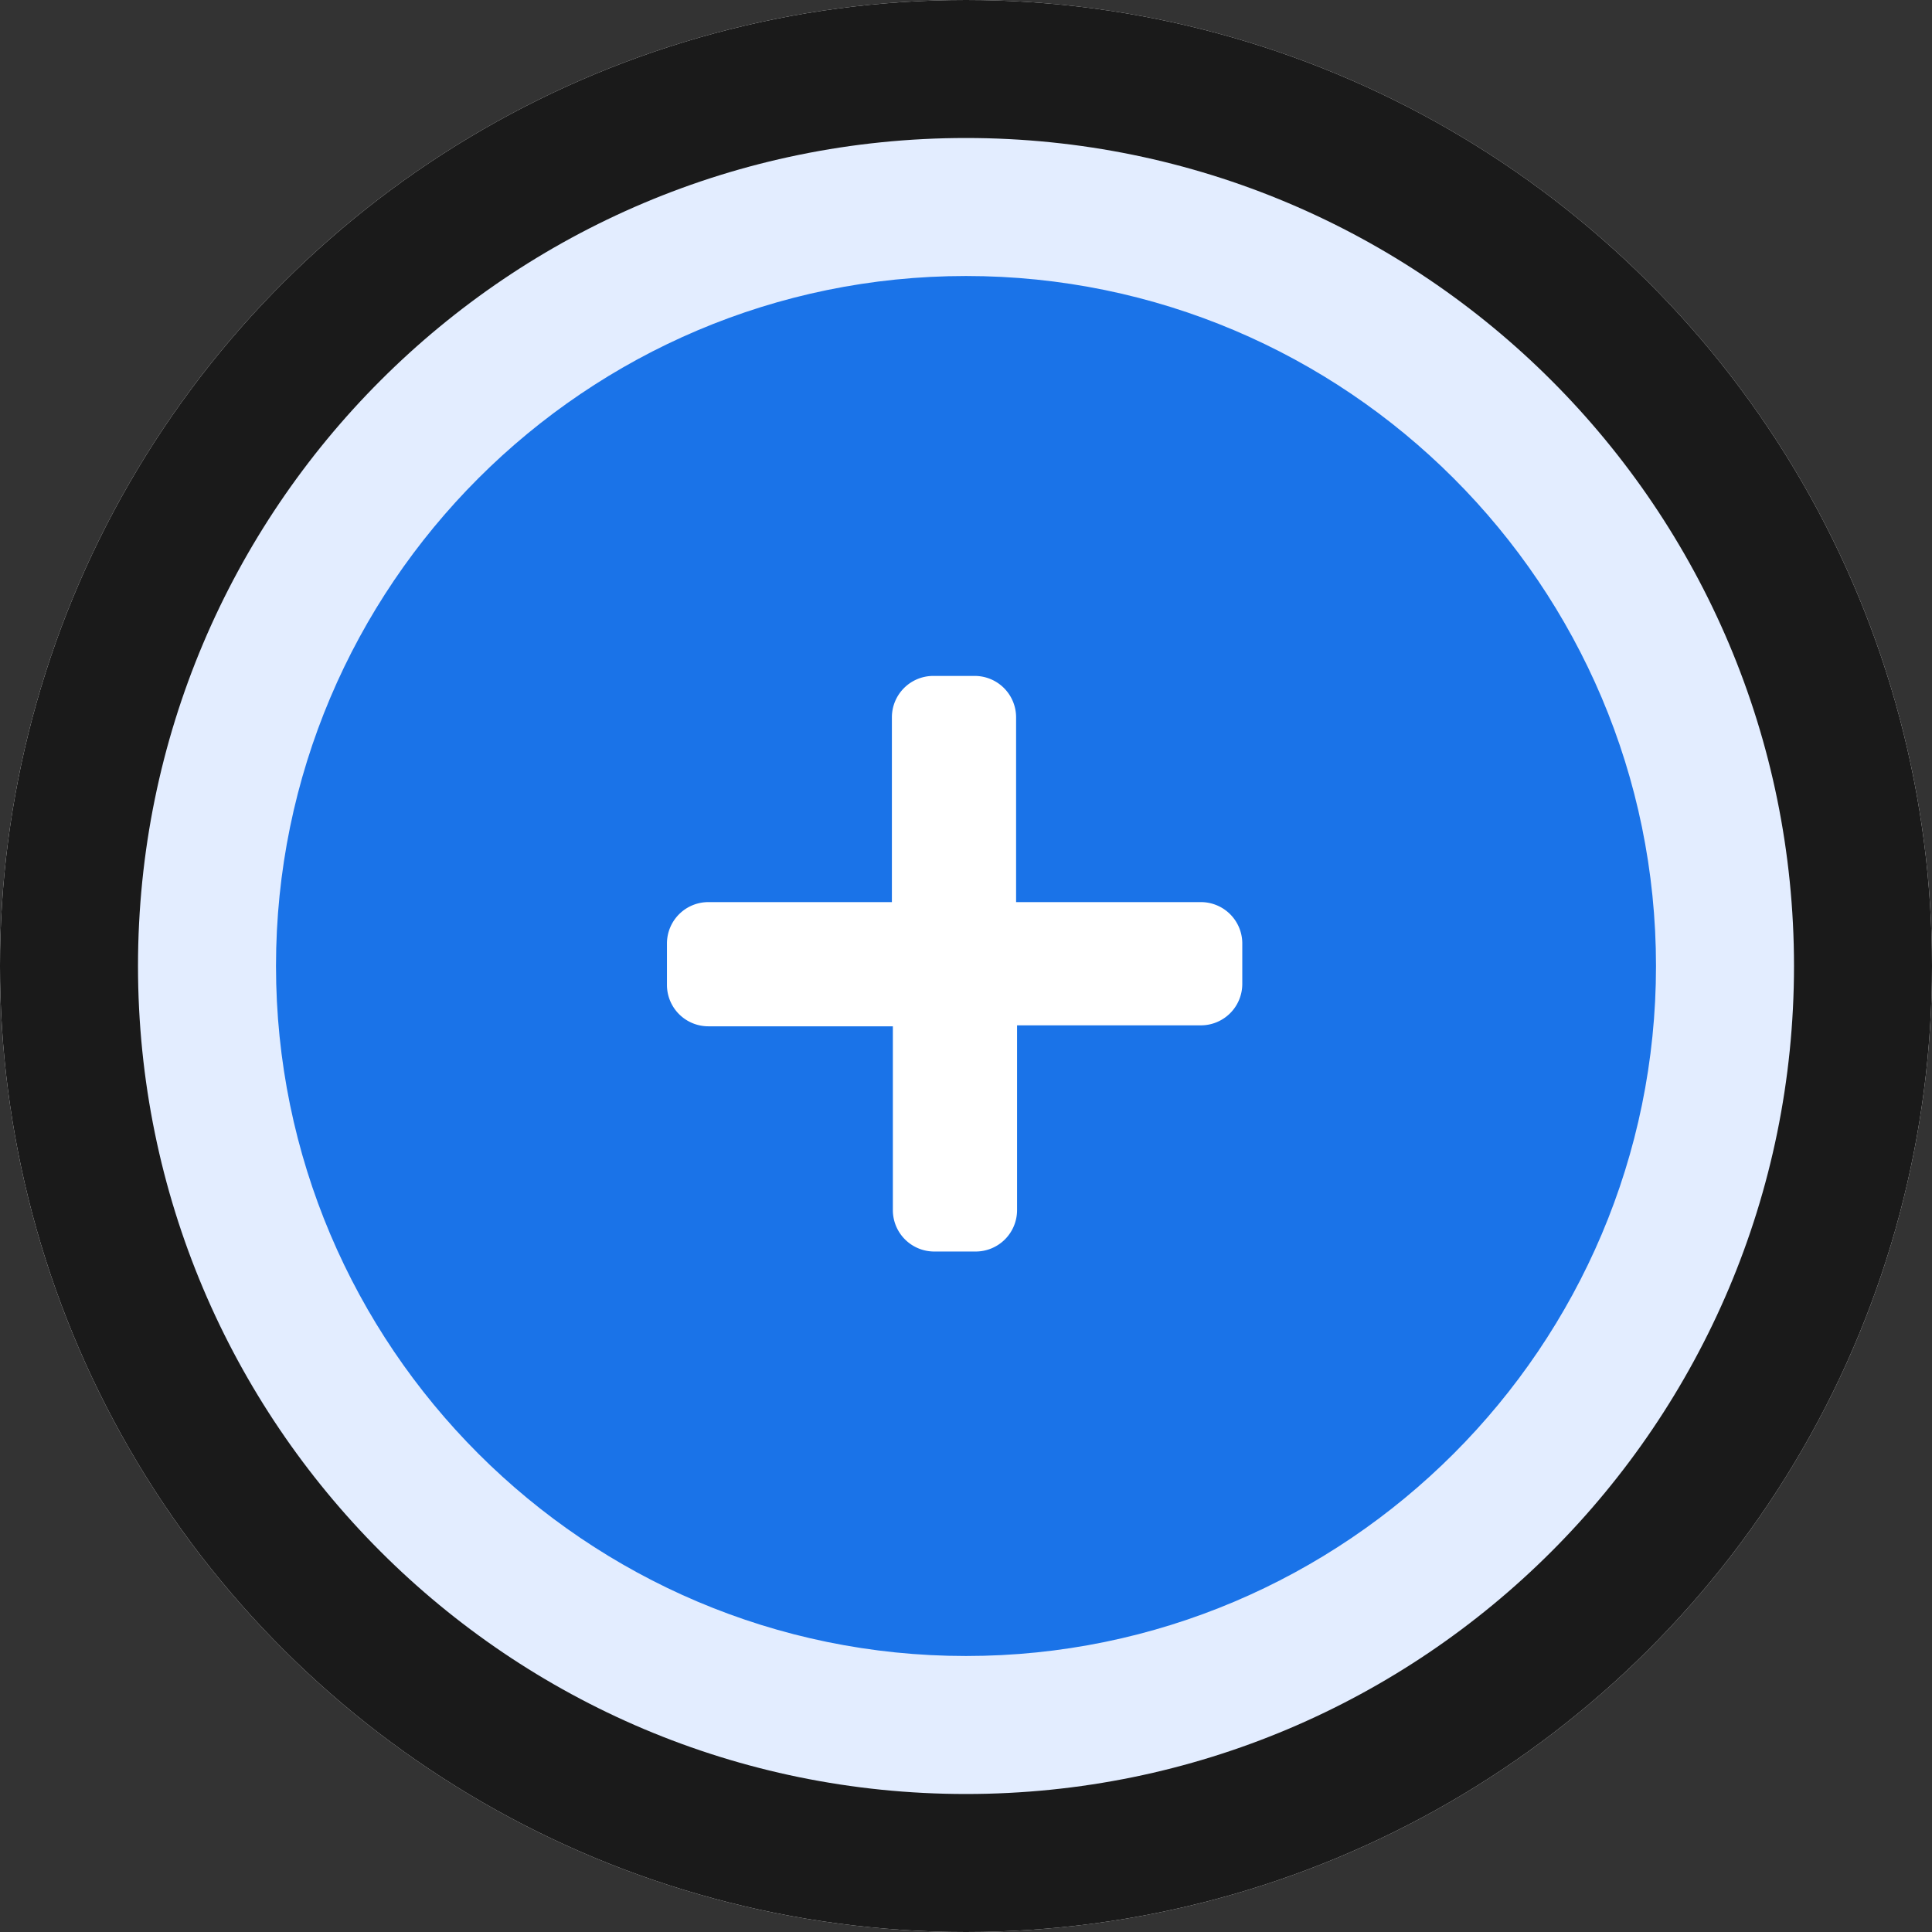 <svg xmlns="http://www.w3.org/2000/svg" width="14" height="14" viewBox="0 0 14 14"><rect x="0" y="0" width="14" height="14" fill="#333333" stroke="none"/><g transform="translate(-1393.409 -694.487)"><g transform="translate(744 -21)"><g transform="translate(663.409 715.487) rotate(90)" fill="#fff" stroke="#1a1a1a" stroke-linejoin="round" stroke-width="4"><circle cx="7" cy="7" r="7" stroke="none"/><circle cx="7" cy="7" r="5" fill="none"/></g><g transform="translate(650.409 716.487)" fill="#1a73e8"><path d="M 6 11.5 C 2.967 11.5 0.5 9.033 0.5 6 C 0.5 2.967 2.967 0.5 6 0.5 C 9.033 0.5 11.5 2.967 11.5 6 C 11.5 9.033 9.033 11.5 6 11.5 Z" stroke="none"/><path d="M 6 1 C 3.243 1 1 3.243 1 6 C 1 8.757 3.243 11 6 11 C 8.757 11 11 8.757 11 6 C 11 3.243 8.757 1 6 1 M 6 0 C 9.314 0 12 2.686 12 6 C 12 9.314 9.314 12 6 12 C 2.686 12 0 9.314 0 6 C 0 2.686 2.686 0 6 0 Z" stroke="none" fill="#e3edff"/></g><path d="M3.869,3.887H2.53V2.548a.3.3,0,0,0-.3-.3h-.3a.3.3,0,0,0-.3.3V3.887H.3a.3.3,0,0,0-.3.3v.3a.3.3,0,0,0,.3.3H1.637V6.119a.3.3,0,0,0,.3.3h.3a.3.3,0,0,0,.3-.3V4.78H3.869a.3.3,0,0,0,.3-.3v-.3A.3.3,0,0,0,3.869,3.887Z" transform="translate(654.242 718.137)" fill="#fff"/></g></g></svg>